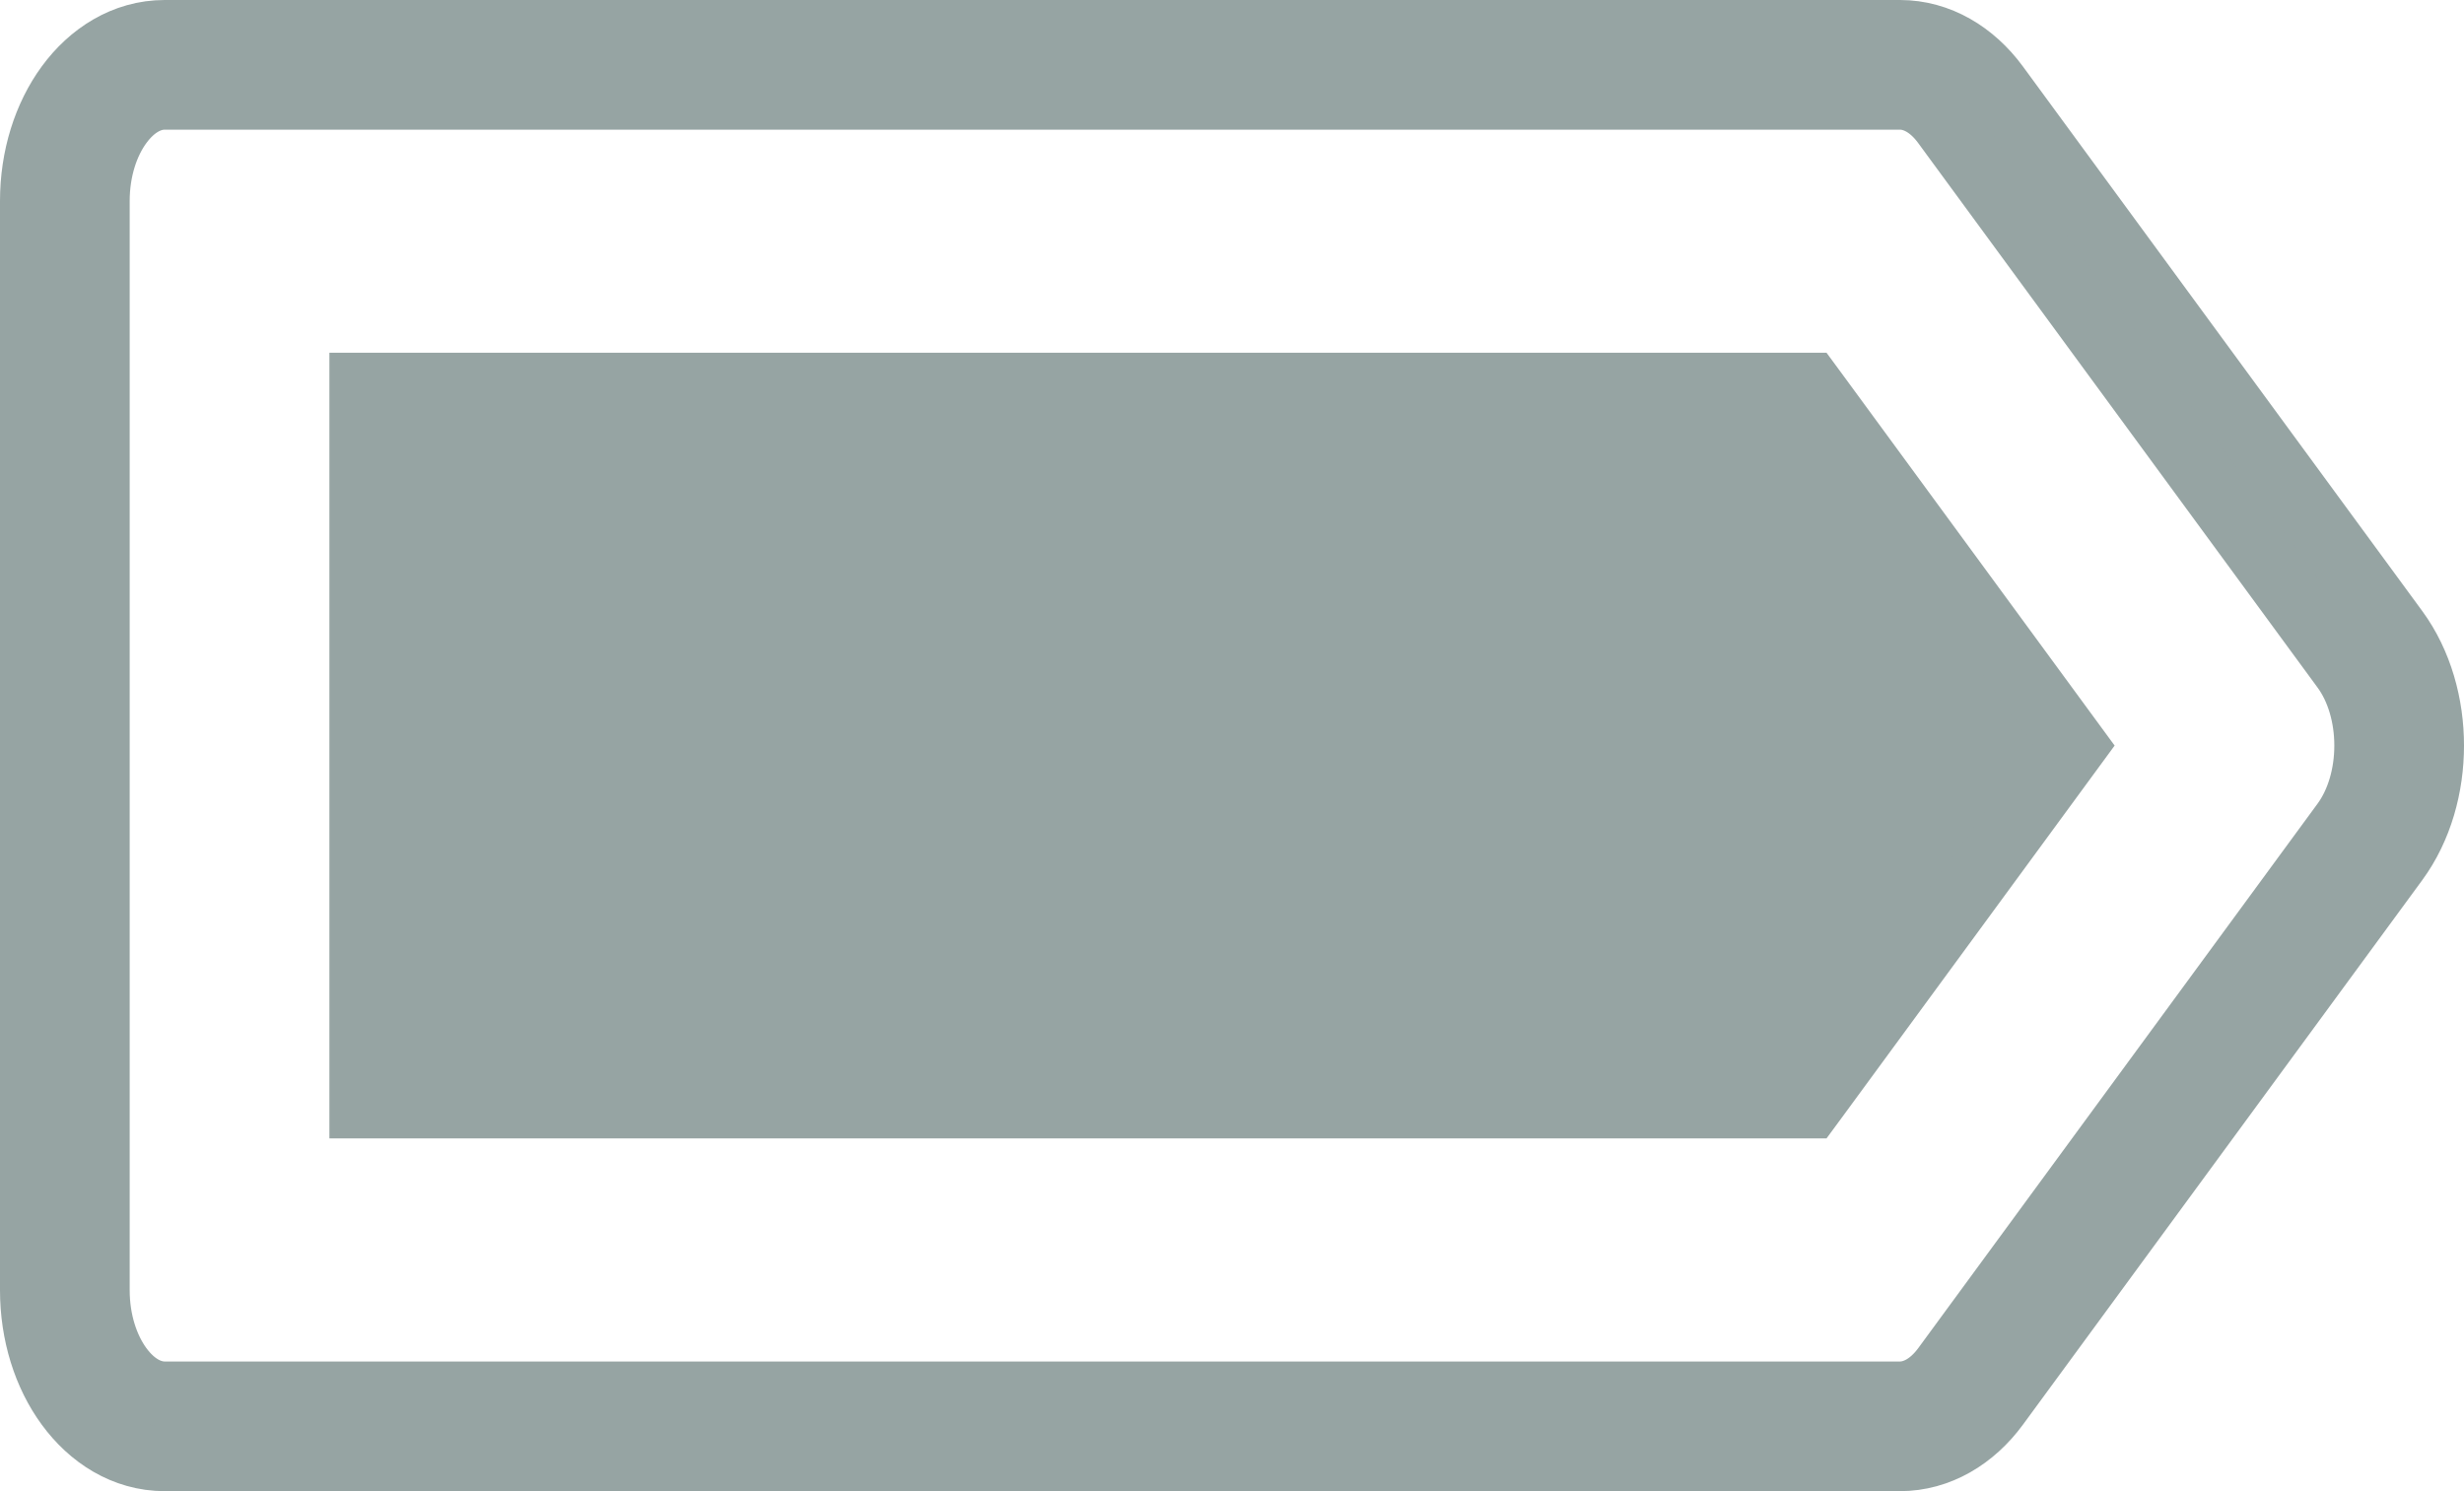 <svg width="38" height="23" viewBox="0 0 38 23" fill="none" xmlns="http://www.w3.org/2000/svg">
<path d="M36.952 13.281L36.952 13.281L30.793 21.681L30.793 21.681C30.431 22.174 29.901 22.5 29.301 22.5H13.299H2.54C1.917 22.5 1.395 22.155 1.048 21.68C0.7 21.206 0.5 20.575 0.5 19.9V3.1C0.5 2.425 0.7 1.794 1.048 1.319C1.395 0.845 1.917 0.5 2.54 0.5H7.159H10.239H13.319H29.301C29.901 0.5 30.431 0.826 30.793 1.319L36.952 9.719C37.327 10.23 37.5 10.876 37.5 11.5C37.5 12.124 37.327 12.77 36.952 13.281ZM13.319 1.5H10.239H7.159H2.54C2.312 1.5 2.064 1.625 1.854 1.911C1.645 2.196 1.5 2.615 1.5 3.1V19.9C1.5 20.385 1.645 20.803 1.854 21.089C2.064 21.375 2.312 21.5 2.54 21.5H13.299H29.301C29.518 21.5 29.771 21.383 29.987 21.089L36.146 12.69C36.146 12.69 36.146 12.69 36.146 12.69C36.373 12.38 36.5 11.951 36.5 11.5C36.5 11.049 36.373 10.62 36.146 10.311L29.986 1.911C29.771 1.617 29.518 1.5 29.301 1.5H13.319ZM31.775 11.204L31.992 11.5L31.775 11.796L28.066 16.855L27.916 17.059H27.663H6.08H5.58V16.559V6.441V5.941H6.08H27.663H27.916L28.066 6.145L31.775 11.204Z" fill="#96A4A3" stroke="#96A4A3"/>
</svg>
